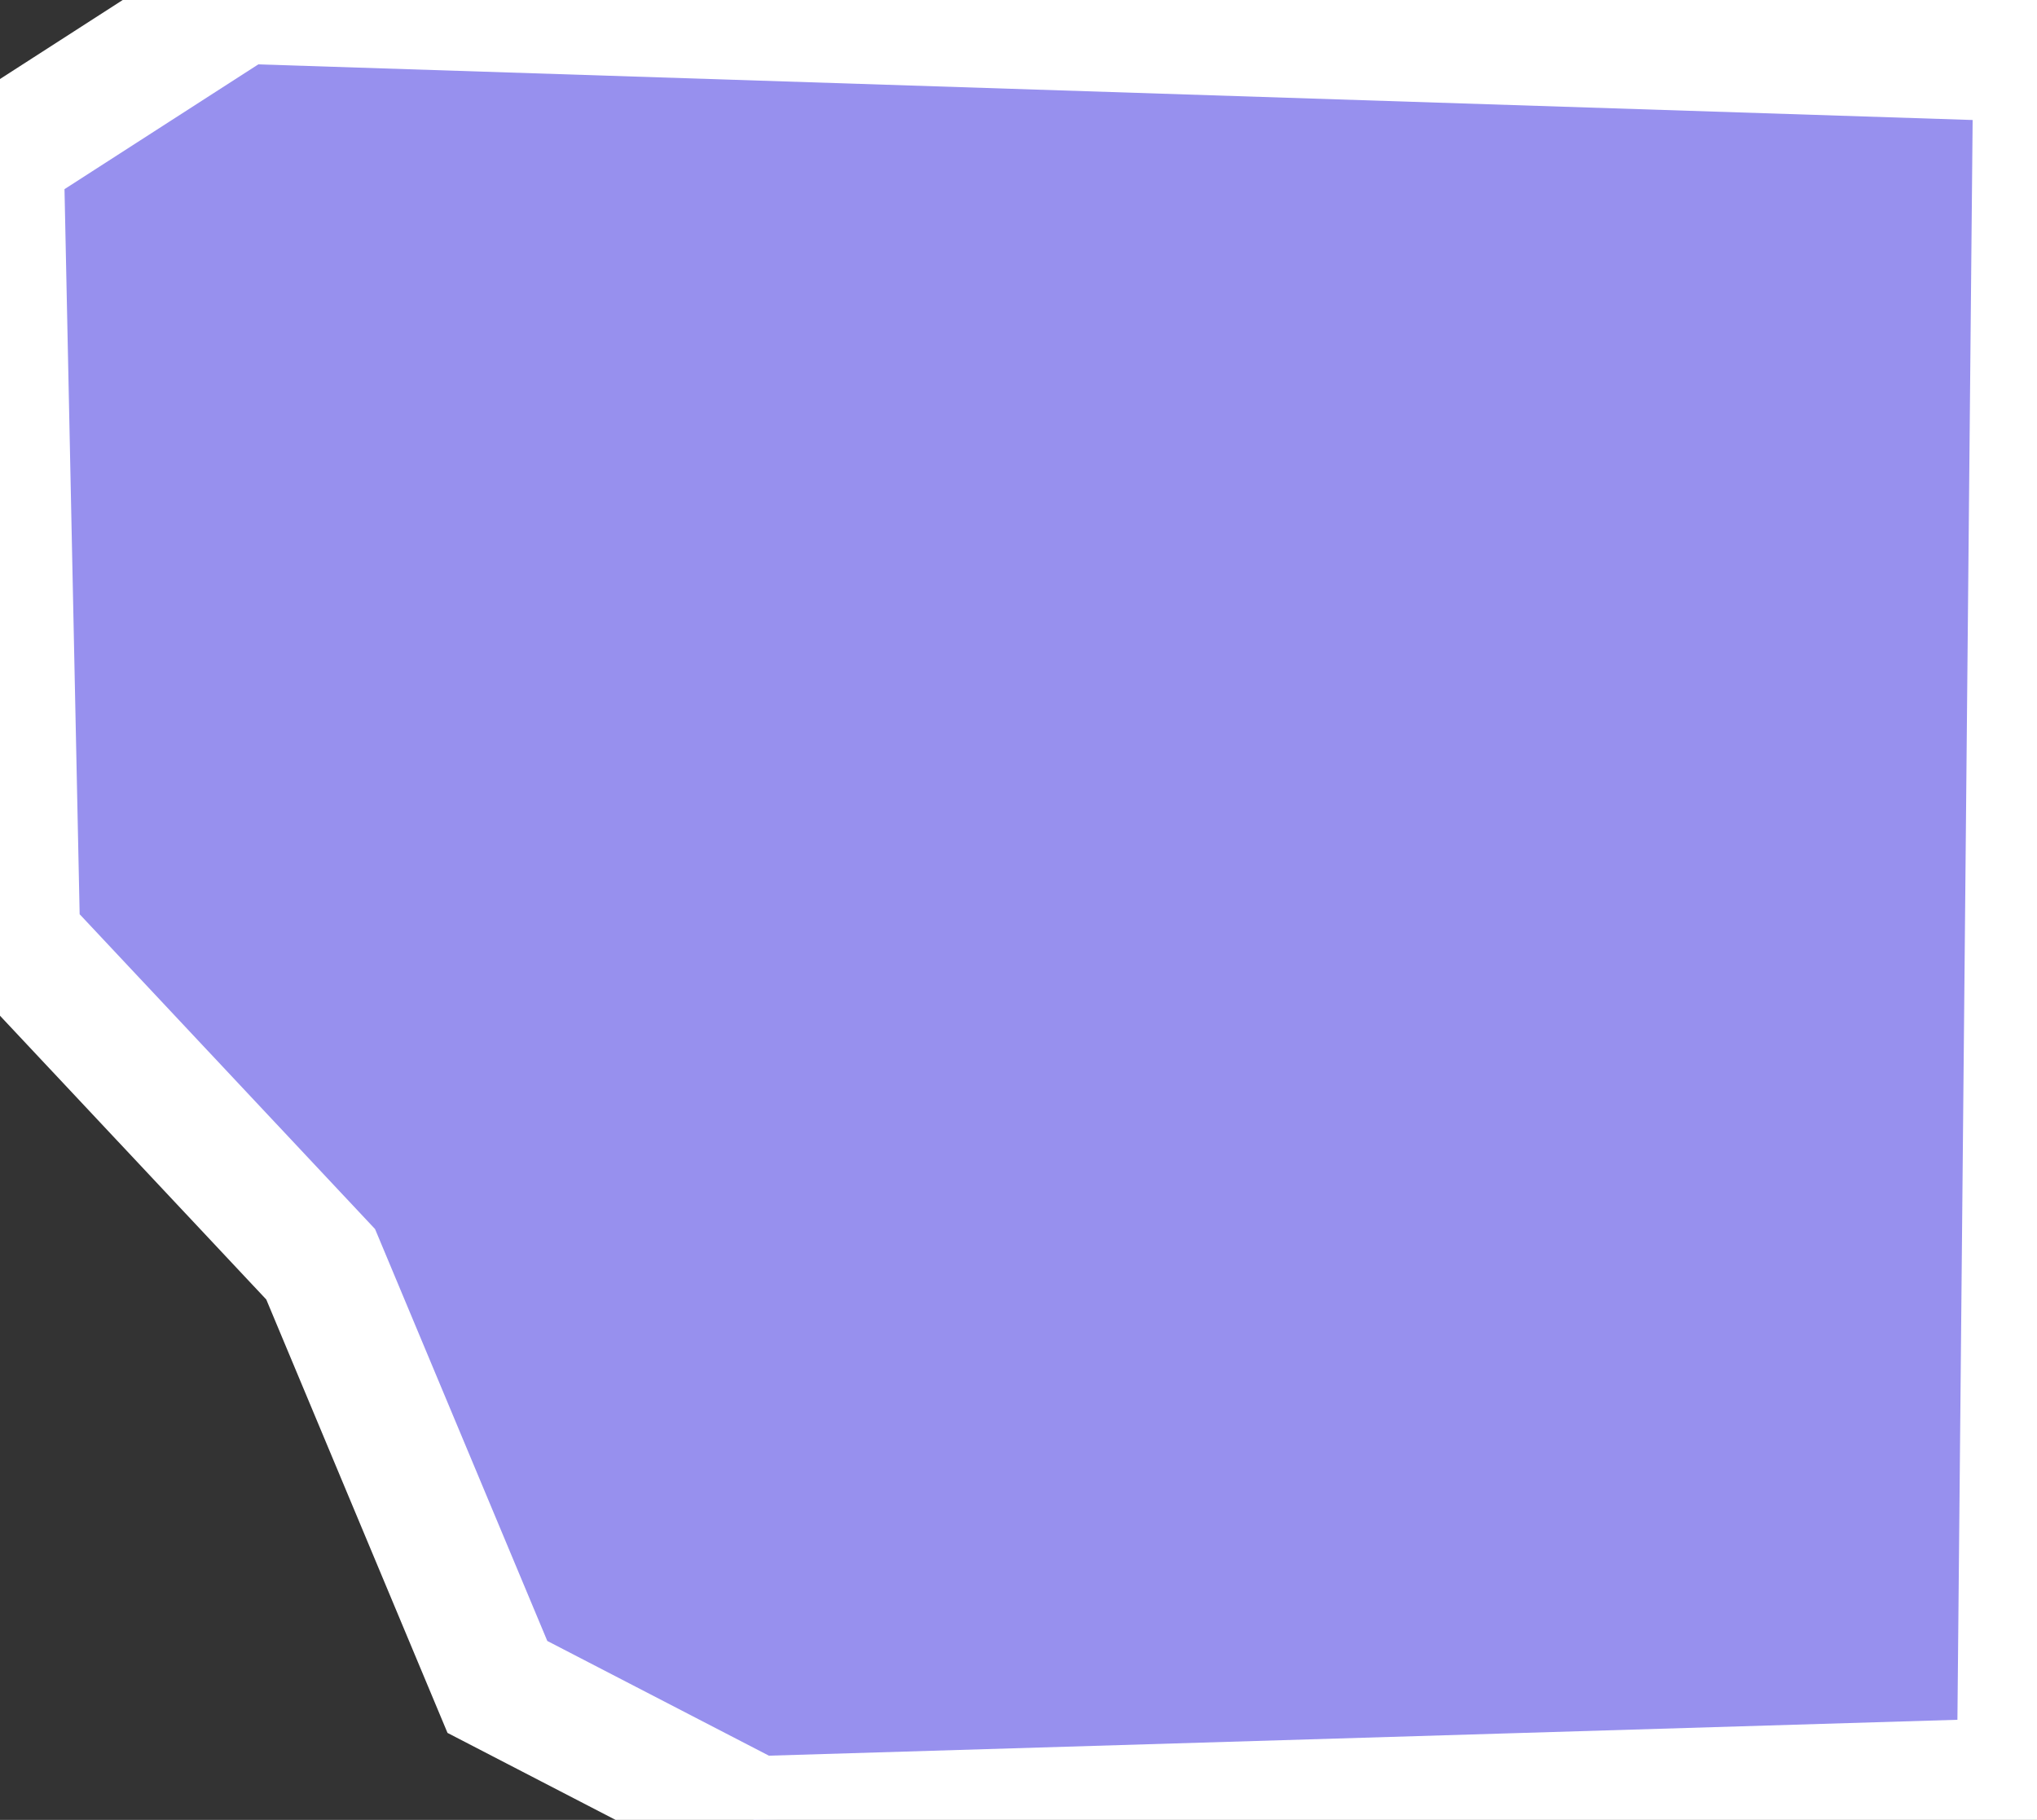 <svg xmlns="http://www.w3.org/2000/svg" viewBox="56.924 450.071 11.18 9.99" width="11.18" height="9.99">
            <rect x="56.924" y="450.071" width="11.18" height="9.99" fill="#333333" stroke="none"/>
            <path 
                d="m 59.654,459.331 -0.97,-2.32 -1.67,-1.78 -0.09,-4.31 1.32,-0.85 9.86,0.32 -0.09,9.46 -6.95,0.21 z" 
                fill="rgb(151, 144, 238)" 
                stroke="white" 
                stroke-width=".7px"
                title="Dimashq" 
                id="SY-DI" 
            />
        </svg>